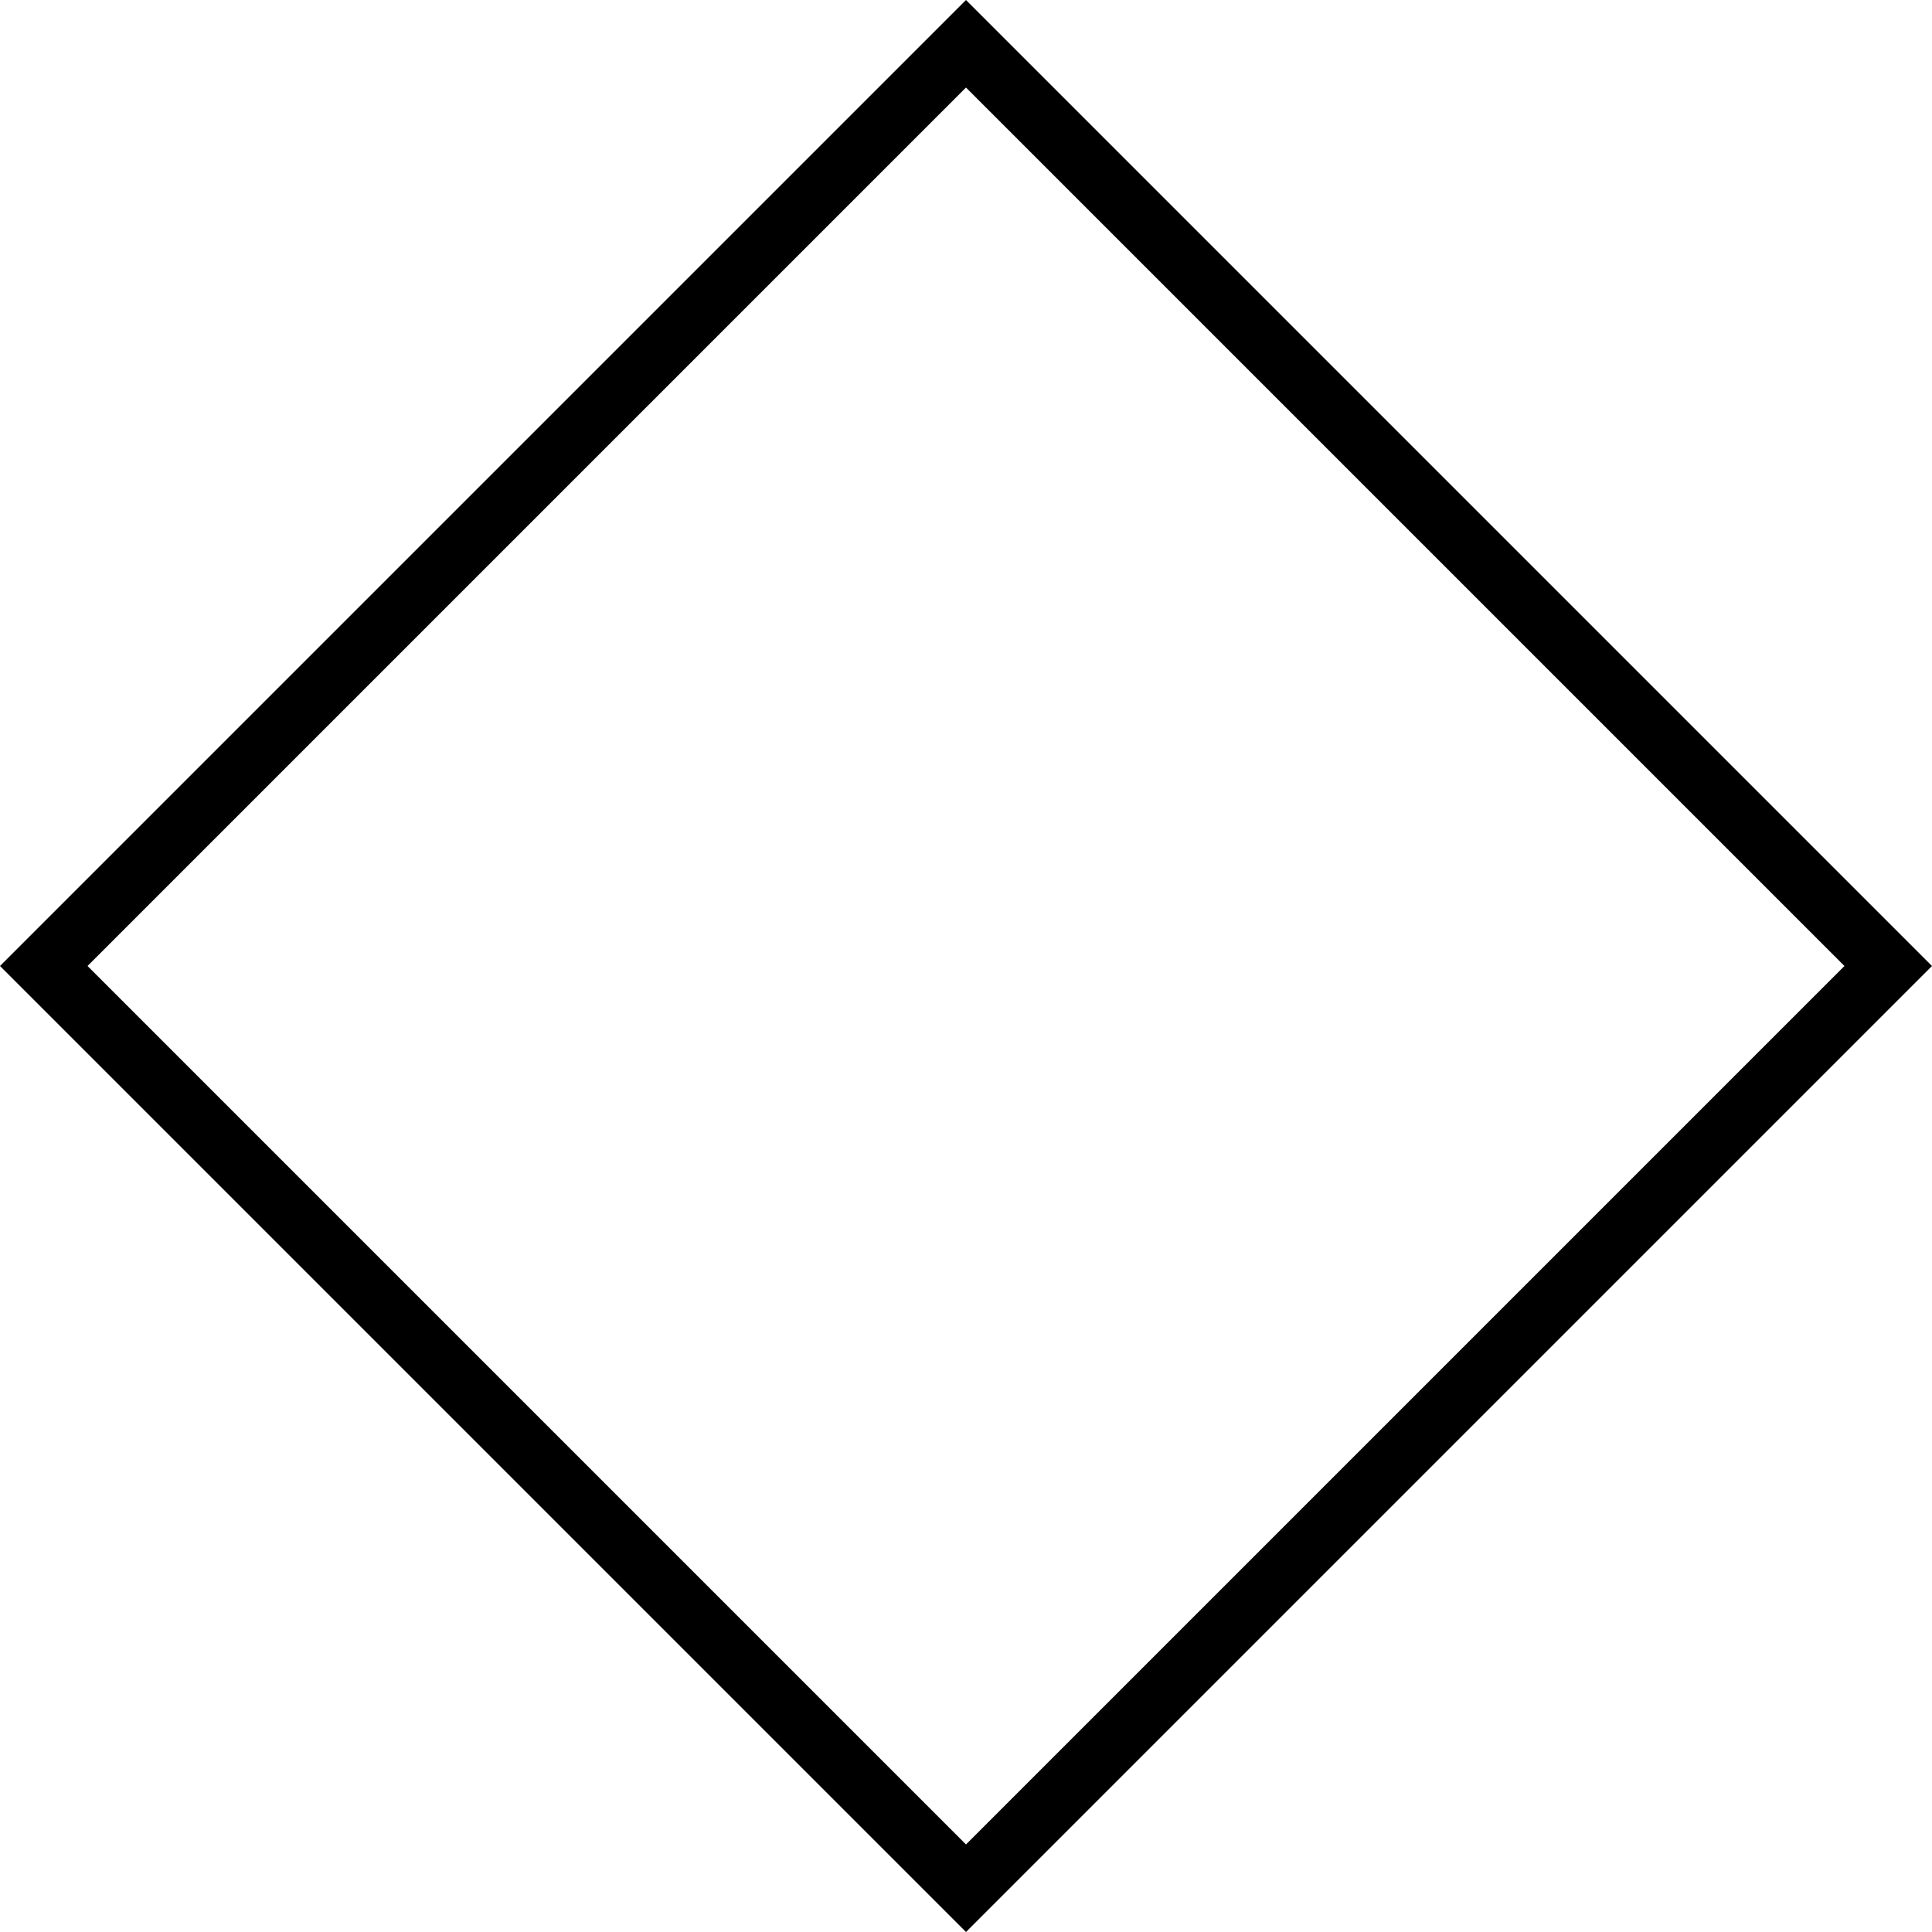 <?xml version="1.0" encoding="utf-8"?>
<!-- Generator: Adobe Illustrator 16.0.0, SVG Export Plug-In . SVG Version: 6.00 Build 0)  -->
<!DOCTYPE svg PUBLIC "-//W3C//DTD SVG 1.1//EN" "http://www.w3.org/Graphics/SVG/1.1/DTD/svg11.dtd">
<svg version="1.1" id="Layer_1" xmlns="http://www.w3.org/2000/svg" xmlns:xlink="http://www.w3.org/1999/xlink" x="0px" y="0px"
	 width="312.143px" height="312.143px" viewBox="-6.071 -6.071 312.143 312.143"
	 enable-background="new -6.071 -6.071 312.143 312.143" xml:space="preserve">
<path fill="none" stroke="#000000" stroke-width="10" d="M1,150L150,1l149,149L150,299L1,150z"/>
</svg>
